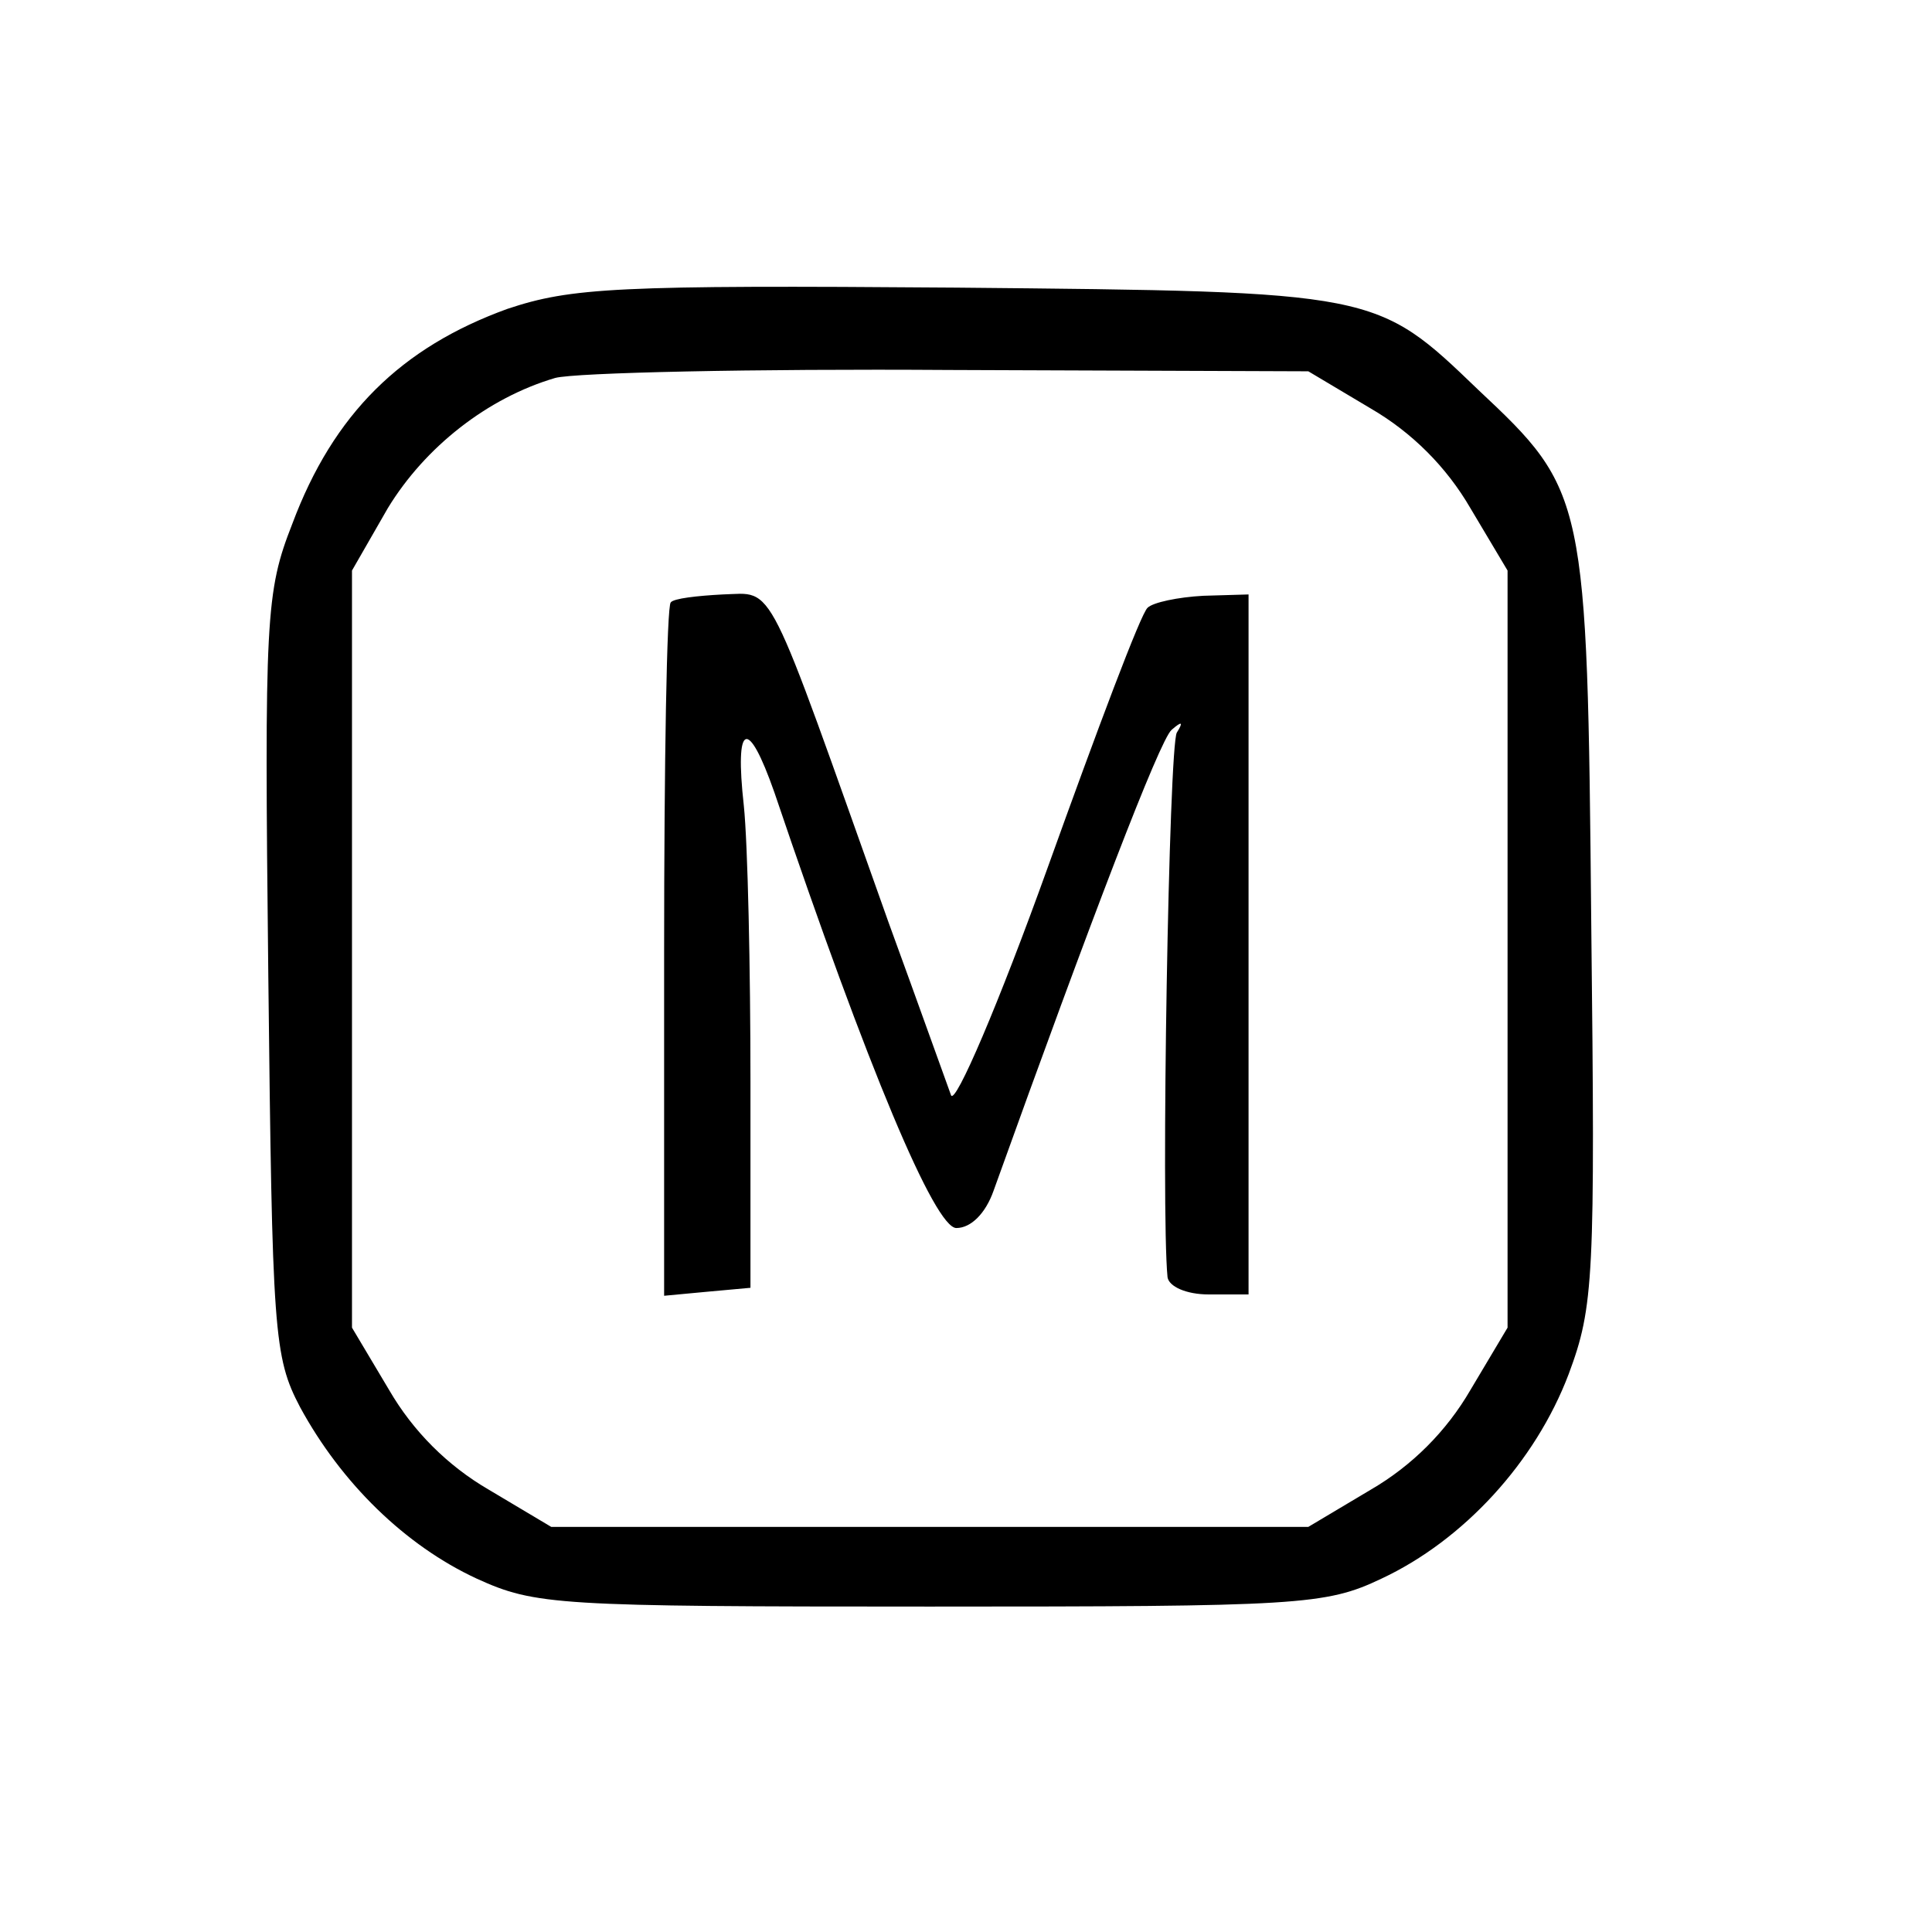 <?xml version="1.0" standalone="no"?>
<!DOCTYPE svg PUBLIC "-//W3C//DTD SVG 20010904//EN"
 "http://www.w3.org/TR/2001/REC-SVG-20010904/DTD/svg10.dtd">
<svg version="1.0" xmlns="http://www.w3.org/2000/svg"
 width="16pt" height="16pt" viewBox="0 0 16 16"
 preserveAspectRatio="xMidYMid meet">
<g transform="translate(0,16) scale(0.011,-0.011)"
fill="#000000" stroke="none">
<path d="M382 1222 c-80 -29 -131 -79 -162 -162 -20 -51 -21 -70 -18 -340 3
-269 4 -287 24 -325 31 -57 79 -104 133 -129 44 -20 60 -21 341 -21 278 0 298
1 340 21 62 29 116 88 141 154 19 51 20 72 17 340 -3 321 -4 325 -85 401 -77
74 -76 74 -393 77 -256 2 -290 0 -338 -16z m650 -75 c31 -18 57 -44 75 -75
l28 -47 0 -285 0 -285 -28 -47 c-18 -31 -44 -57 -75 -75 l-47 -28 -285 0 -285
0 -47 28 c-31 18 -57 44 -75 75 l-28 47 0 285 0 285 27 47 c28 46 75 83 126
98 15 4 149 7 297 6 l270 -1 47 -28z"/>
<path d="M505 1001 c-3 -2 -5 -121 -5 -263 l0 -259 32 3 33 3 0 155 c0 85 -2
179 -5 208 -7 63 3 67 23 10 71 -210 121 -328 137 -328 11 0 22 11 28 28 74
206 125 339 134 347 8 7 9 6 4 -2 -6 -10 -12 -360 -7 -410 1 -7 14 -13 31 -13
l30 0 0 263 0 264 -34 -1 c-19 -1 -38 -5 -42 -9 -5 -4 -38 -92 -75 -195 -37
-103 -70 -180 -73 -172 -3 8 -24 67 -47 130 -94 264 -85 248 -125 247 -19 -1
-37 -3 -39 -6z"/>
</g>
</svg>
